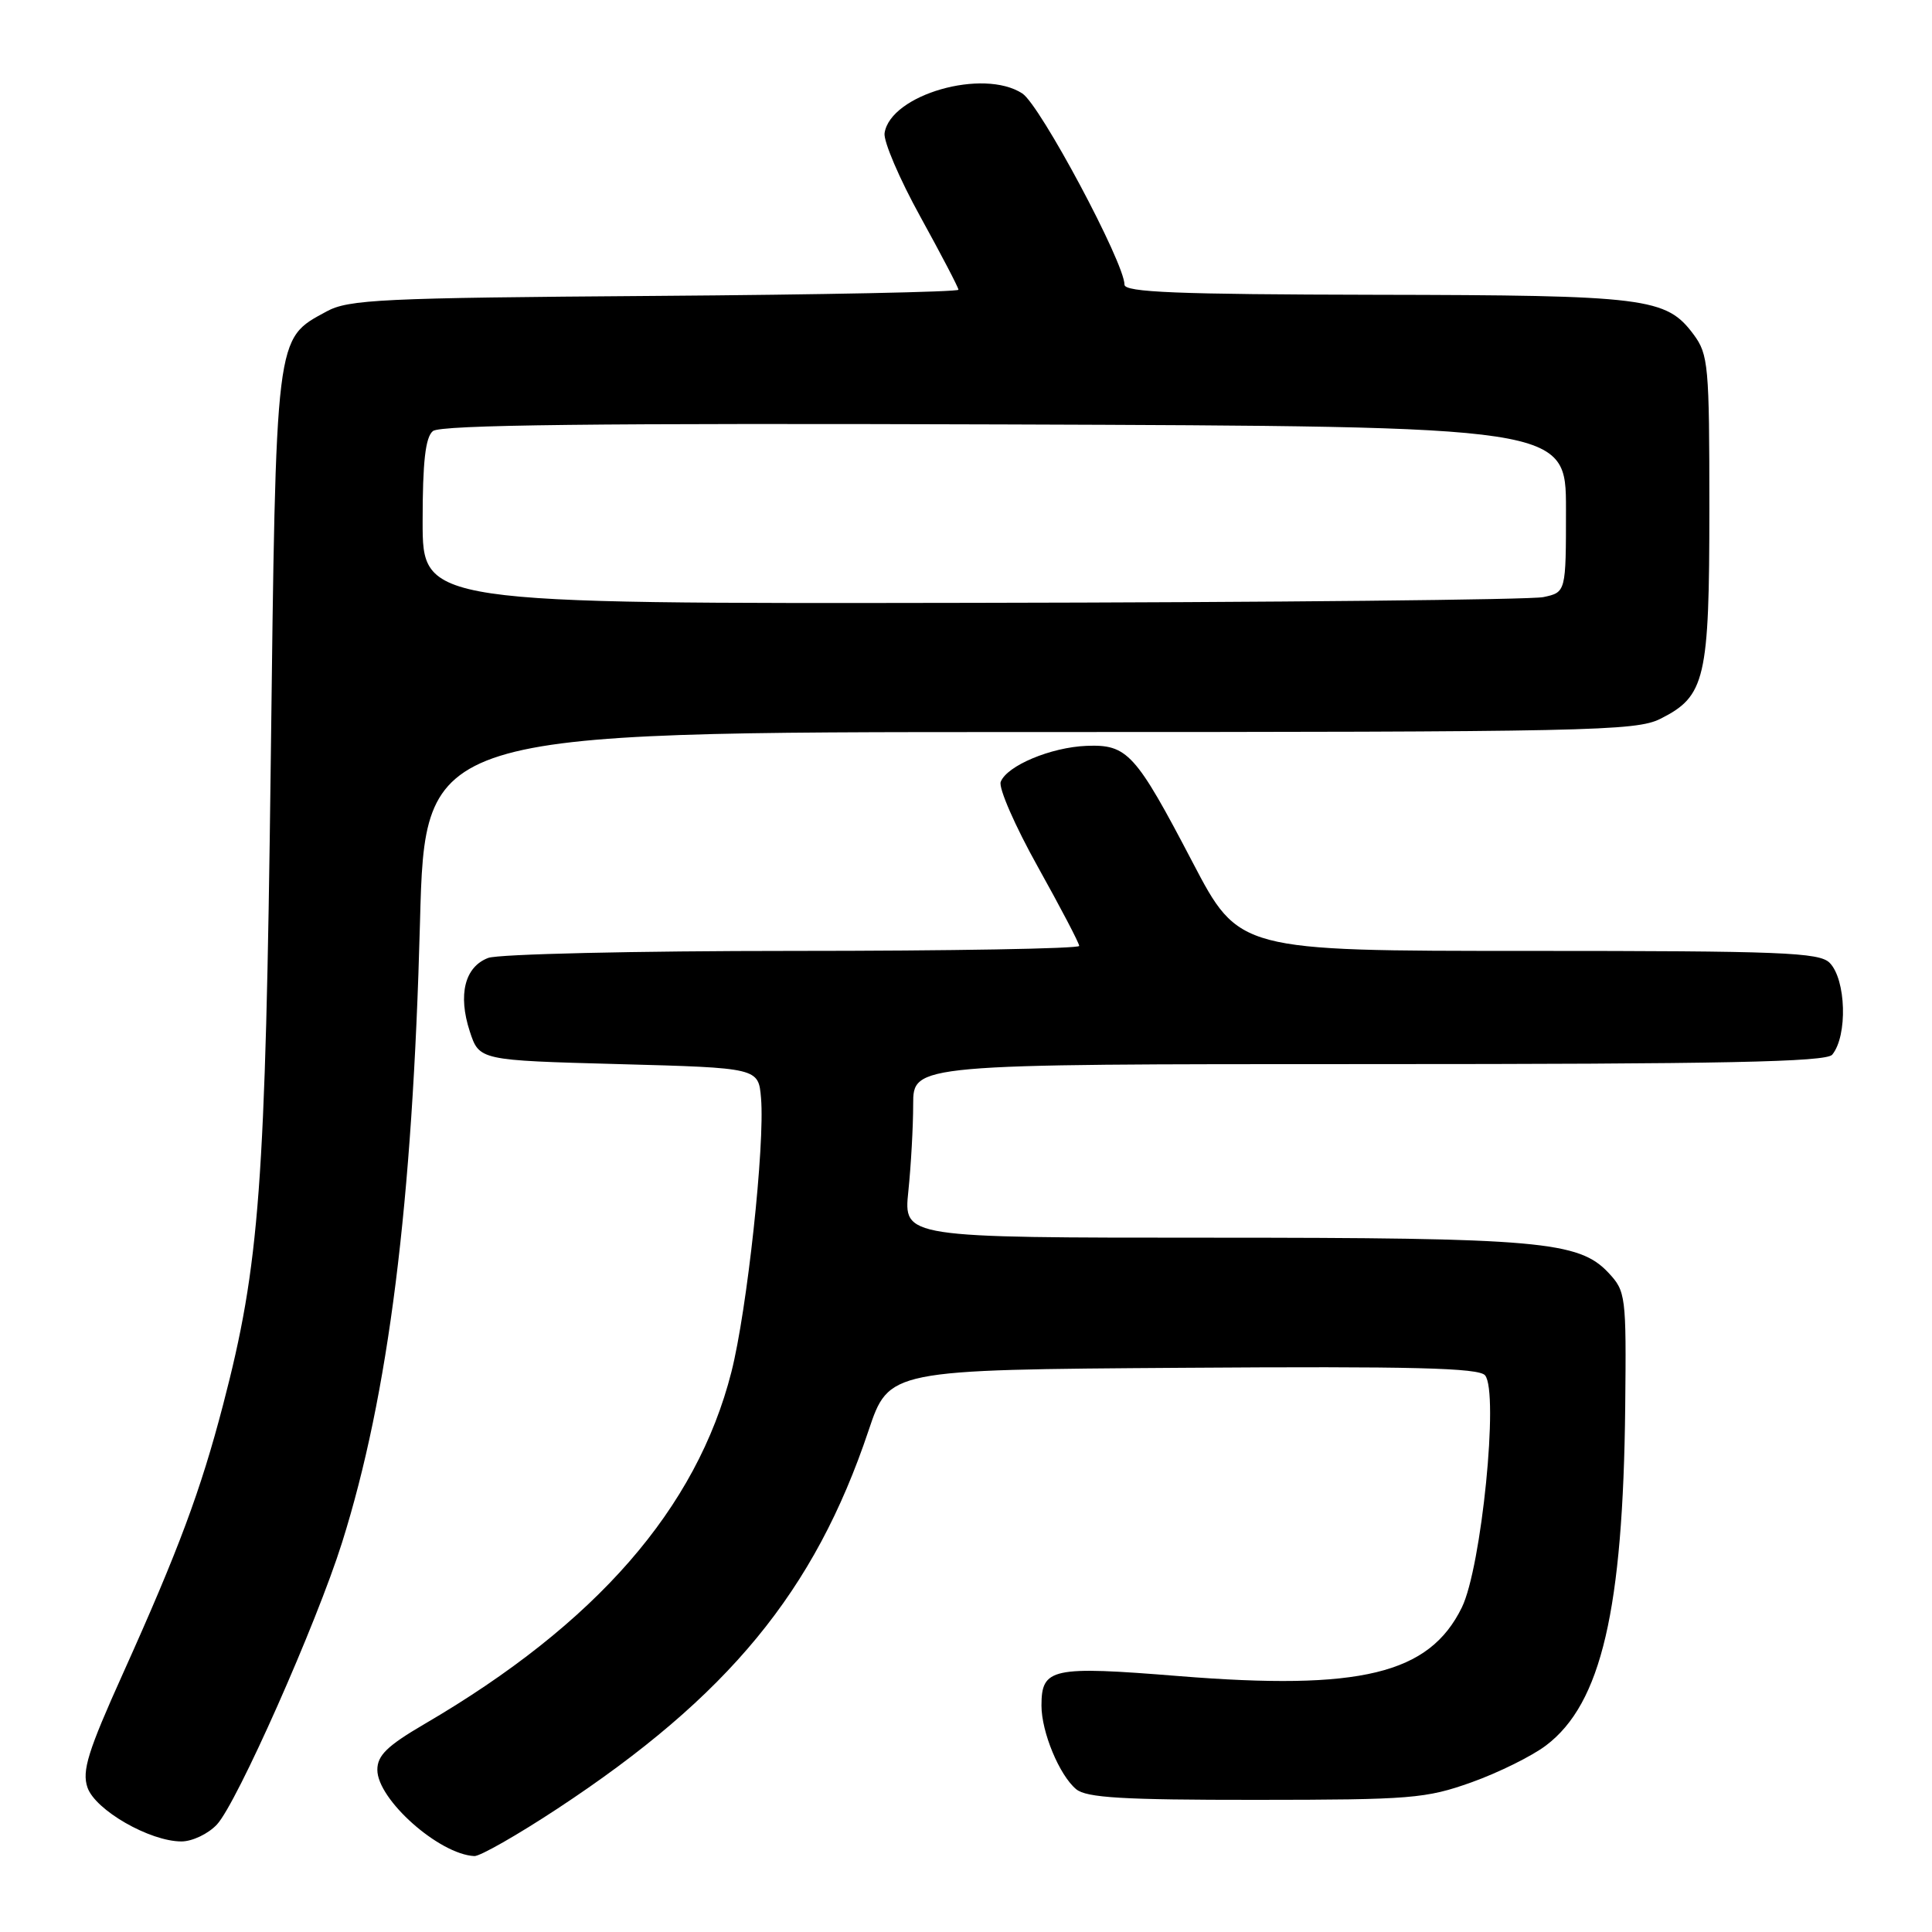 <?xml version="1.0" encoding="UTF-8" standalone="no"?>
<!DOCTYPE svg PUBLIC "-//W3C//DTD SVG 1.1//EN" "http://www.w3.org/Graphics/SVG/1.1/DTD/svg11.dtd" >
<svg xmlns="http://www.w3.org/2000/svg" xmlns:xlink="http://www.w3.org/1999/xlink" version="1.1" viewBox="0 0 256 256">
 <g >
 <path fill="currentColor"
d=" M 73.86 239.66 C 96.52 224.74 107.94 210.86 115.08 189.58 C 117.79 181.50 117.79 181.50 156.76 181.24 C 187.17 181.03 195.97 181.25 196.78 182.24 C 198.63 184.47 196.31 207.68 193.70 213.00 C 189.38 221.82 180.28 224.03 156.19 222.09 C 139.34 220.73 138.00 221.02 138.00 226.00 C 138.00 229.51 140.38 235.24 142.60 237.08 C 143.96 238.21 148.77 238.50 166.40 238.49 C 186.99 238.48 188.94 238.32 195.00 236.16 C 198.57 234.88 203.02 232.68 204.87 231.27 C 212.18 225.73 215.07 213.32 215.35 186.34 C 215.50 171.67 215.42 171.10 213.13 168.65 C 209.22 164.47 203.92 164.00 160.31 164.00 C 119.72 164.00 119.72 164.00 120.36 157.85 C 120.71 154.47 121.00 149.30 121.00 146.35 C 121.00 141.00 121.00 141.00 181.38 141.00 C 228.47 141.00 241.98 140.72 242.78 139.75 C 244.84 137.24 244.62 129.77 242.43 127.57 C 241.05 126.20 236.04 126.00 202.51 126.00 C 164.17 126.00 164.17 126.00 158.02 114.25 C 150.45 99.78 149.39 98.62 143.96 98.83 C 139.24 99.02 133.42 101.46 132.60 103.60 C 132.29 104.40 134.51 109.47 137.52 114.86 C 140.53 120.26 143.00 124.97 143.00 125.34 C 143.00 125.70 125.93 126.00 105.07 126.00 C 84.18 126.00 66.03 126.42 64.69 126.93 C 61.58 128.11 60.66 131.80 62.25 136.67 C 63.51 140.50 63.51 140.50 82.00 141.00 C 100.50 141.50 100.50 141.50 100.84 145.50 C 101.37 151.67 98.99 173.65 96.91 181.81 C 92.31 199.88 78.99 215.16 56.25 228.44 C 51.31 231.33 50.00 232.60 50.00 234.51 C 50.00 238.45 58.19 245.72 62.86 245.94 C 63.61 245.97 68.56 243.15 73.86 239.66 Z  M 28.75 241.75 C 31.39 238.92 41.94 215.15 45.32 204.41 C 51.49 184.81 54.67 159.50 55.65 122.25 C 56.32 97.00 56.32 97.00 136.41 97.00 C 210.66 97.00 216.76 96.87 220.00 95.25 C 225.97 92.26 226.50 90.00 226.50 67.32 C 226.50 48.41 226.37 46.97 224.41 44.32 C 220.78 39.44 218.22 39.12 182.25 39.06 C 155.98 39.01 149.00 38.73 149.00 37.72 C 149.00 34.83 137.84 13.94 135.47 12.39 C 130.29 9.00 117.98 12.54 117.21 17.64 C 117.05 18.71 119.18 23.70 121.96 28.73 C 124.73 33.76 127.00 38.10 127.00 38.39 C 127.00 38.68 108.89 39.05 86.75 39.21 C 50.50 39.47 46.18 39.68 43.27 41.27 C 36.43 45.00 36.58 43.81 35.87 101.50 C 35.18 157.18 34.41 167.56 29.56 186.14 C 26.59 197.53 23.66 205.38 16.31 221.71 C 11.64 232.07 10.84 234.65 11.59 236.85 C 12.62 239.85 19.85 244.00 24.04 244.00 C 25.48 244.00 27.60 242.99 28.75 241.75 Z  M 56.00 69.12 C 56.00 61.17 56.37 57.94 57.36 57.12 C 58.35 56.29 78.99 56.06 133.11 56.24 C 207.50 56.50 207.50 56.50 207.50 67.49 C 207.50 78.48 207.50 78.48 204.50 79.12 C 202.85 79.47 168.76 79.82 128.75 79.88 C 56.00 80.00 56.00 80.00 56.00 69.12 Z "/>
</g>
</svg>